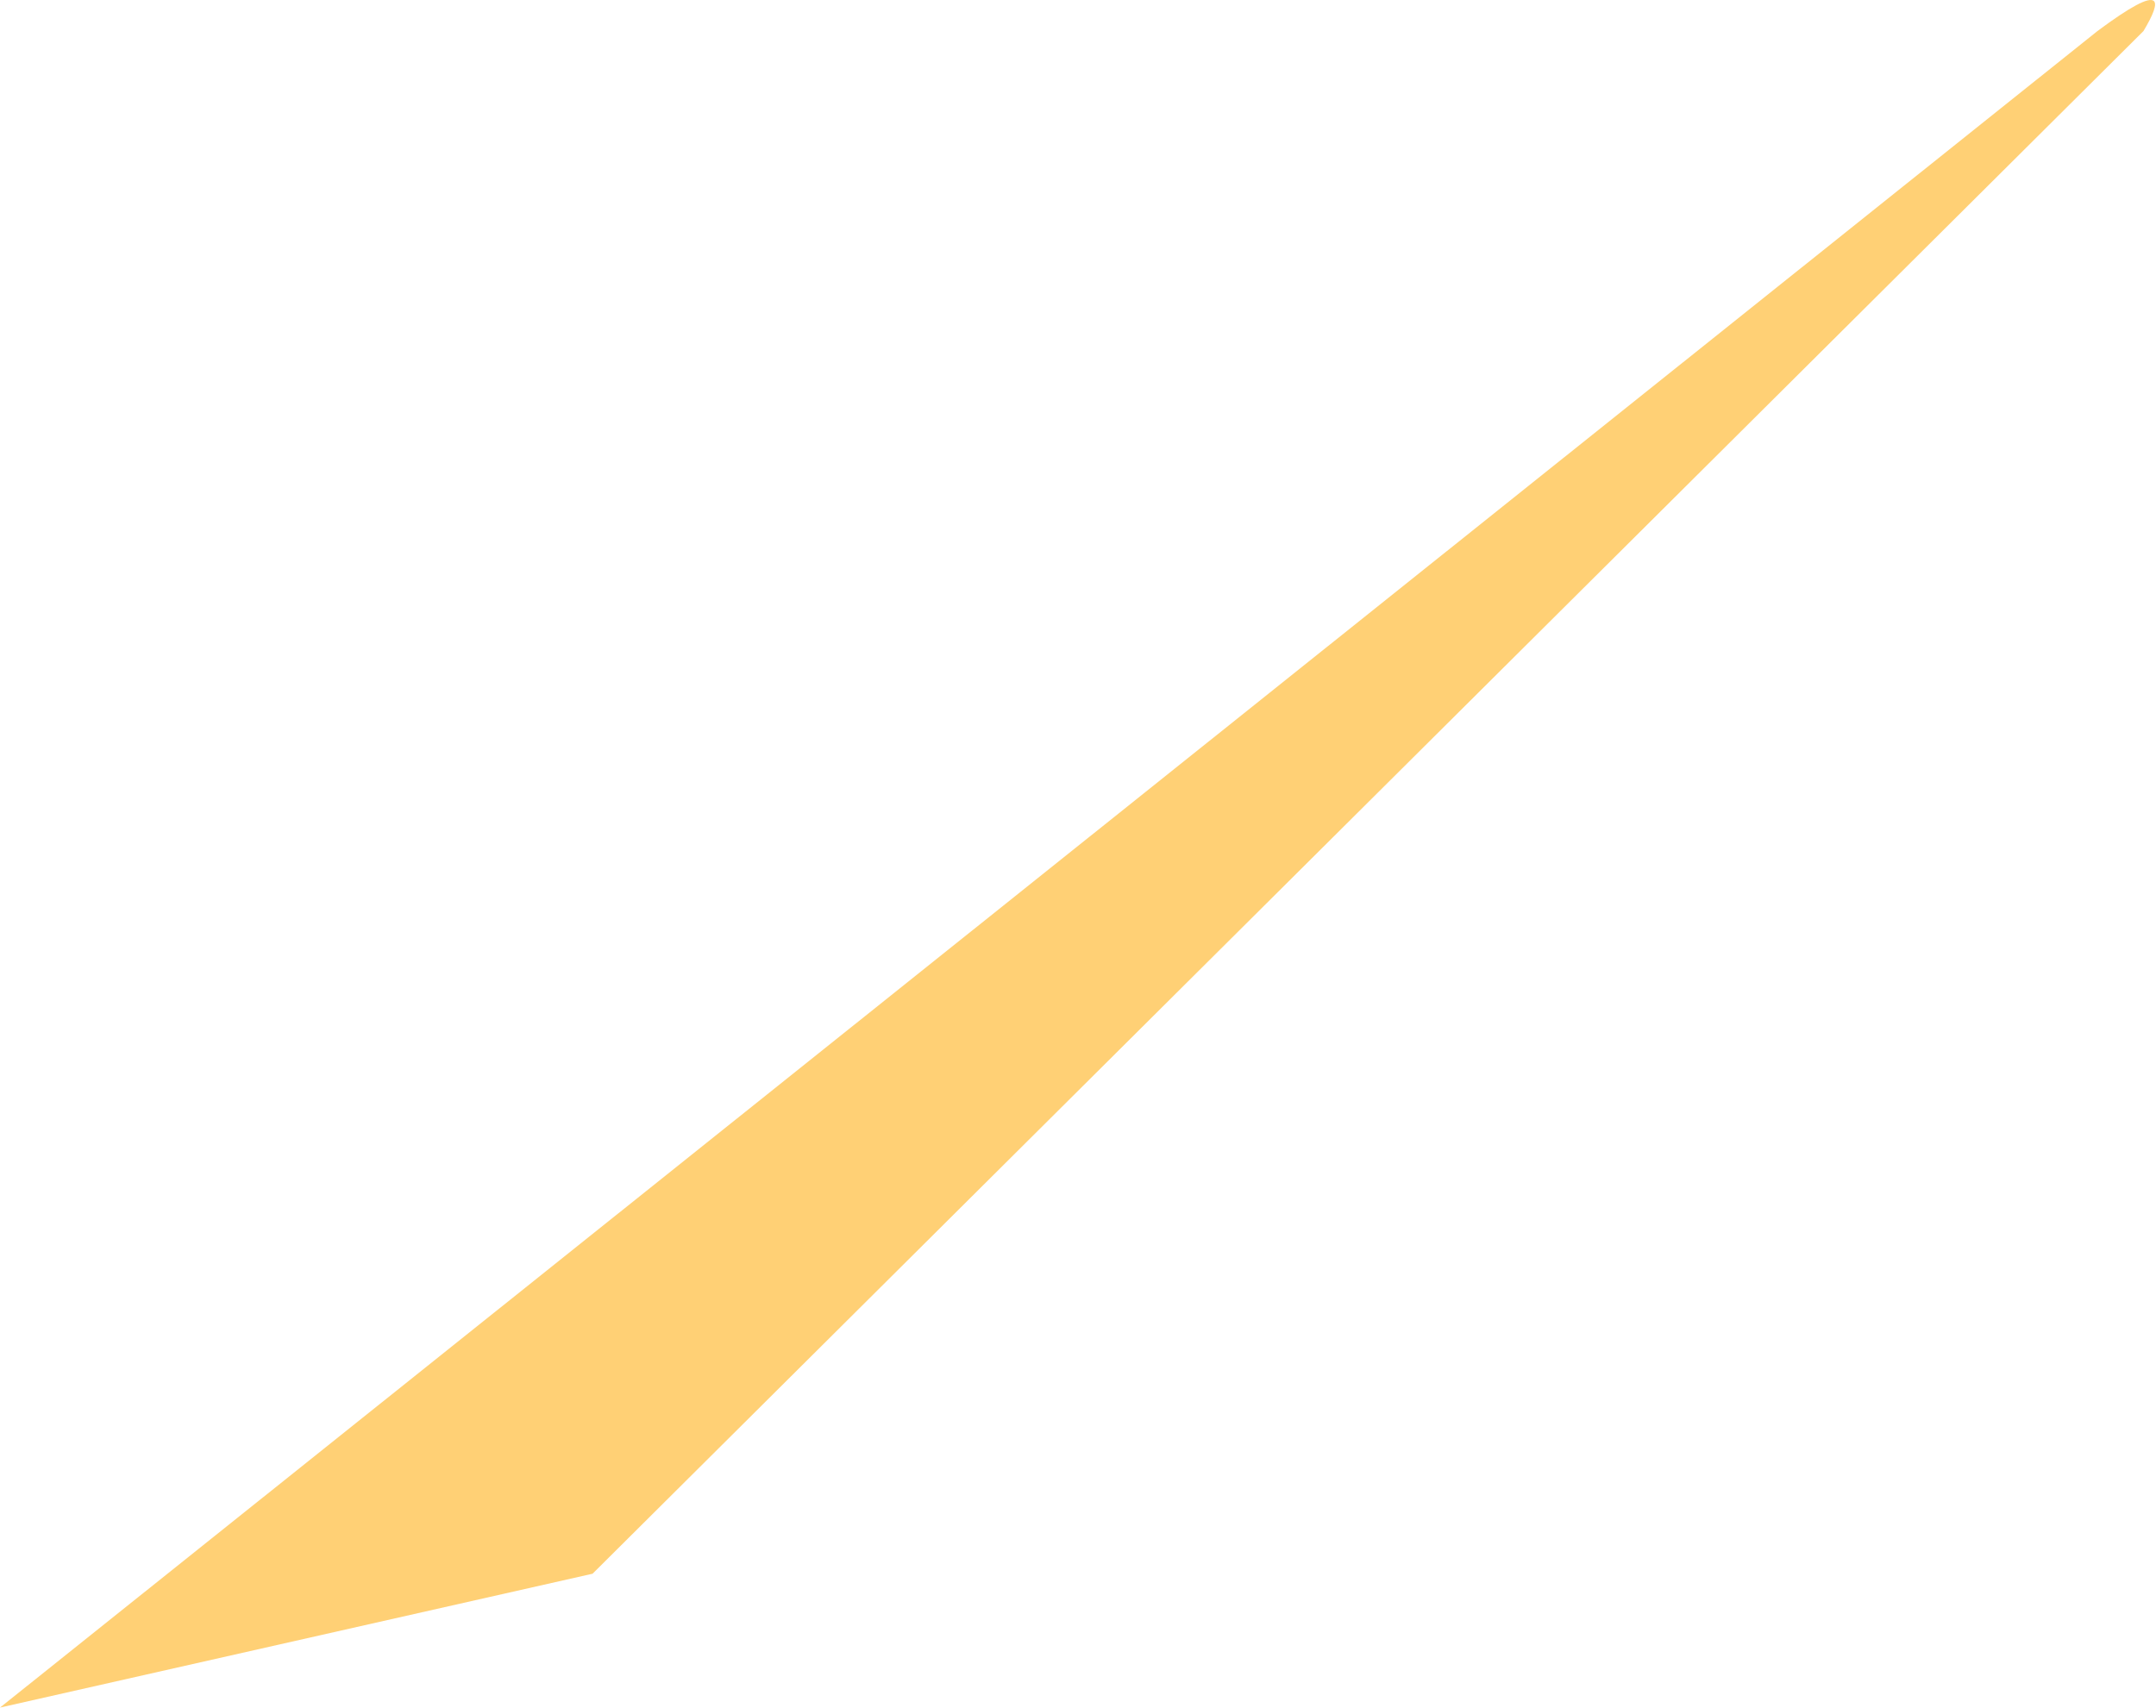 <svg width="77" height="61" viewBox="0 0 77 61" fill="none" xmlns="http://www.w3.org/2000/svg">
<path d="M74.908 1.11L0 61L21.163 56.218L76.552 1.11C76.913 0.508 77.043 0.147 76.923 0.037C76.753 -0.123 76.081 0.238 74.908 1.11Z" fill="#FFD075"/>
</svg>
